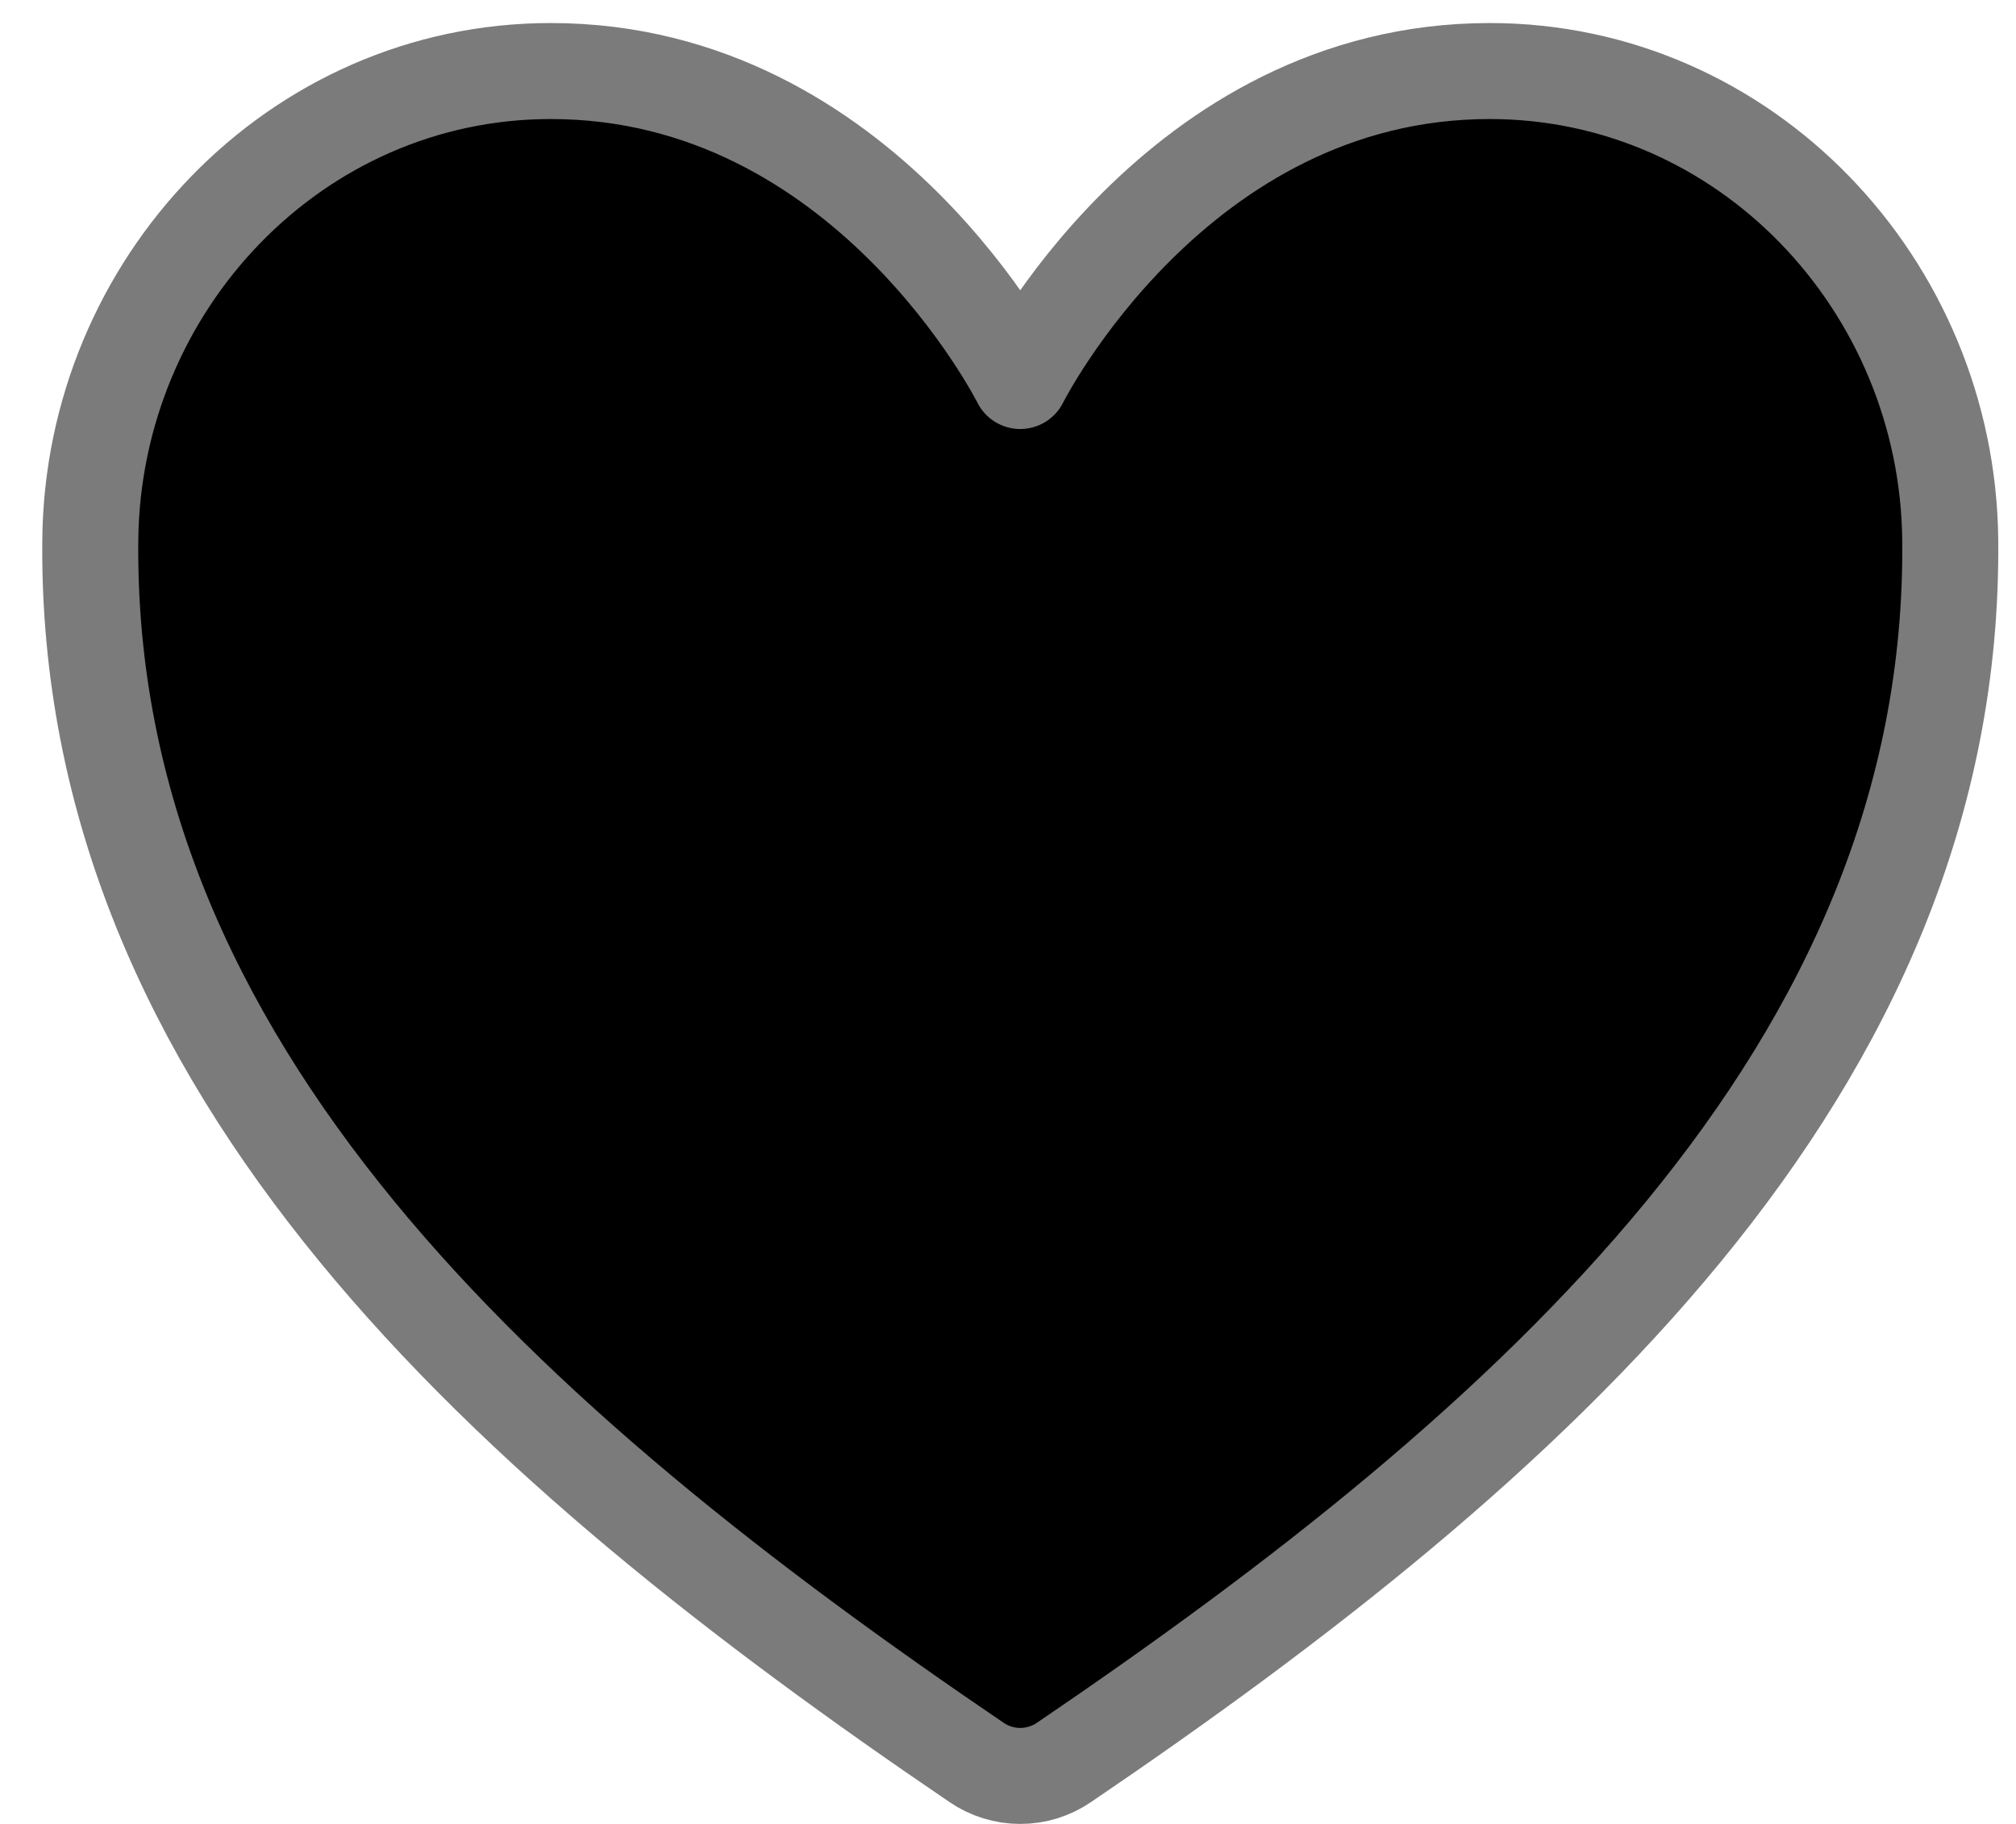 <svg width="42" height="38" viewBox="0 0 42 38" fill="black" xmlns="http://www.w3.org/2000/svg">
<path d="M31.035 1.48C24.485 1.48 21.255 7.938 21.255 7.938C21.255 7.938 18.026 1.48 11.475 1.48C6.151 1.48 1.935 5.934 1.881 11.249C1.77 22.281 10.633 30.127 20.347 36.72C20.615 36.903 20.931 37 21.255 37C21.579 37 21.896 36.903 22.164 36.72C31.877 30.127 40.74 22.281 40.63 11.249C40.575 5.934 36.359 1.48 31.035 1.48V1.48Z" stroke="#7B7B7B" stroke-width="2" stroke-linecap="round" stroke-linejoin="round"/>
</svg>